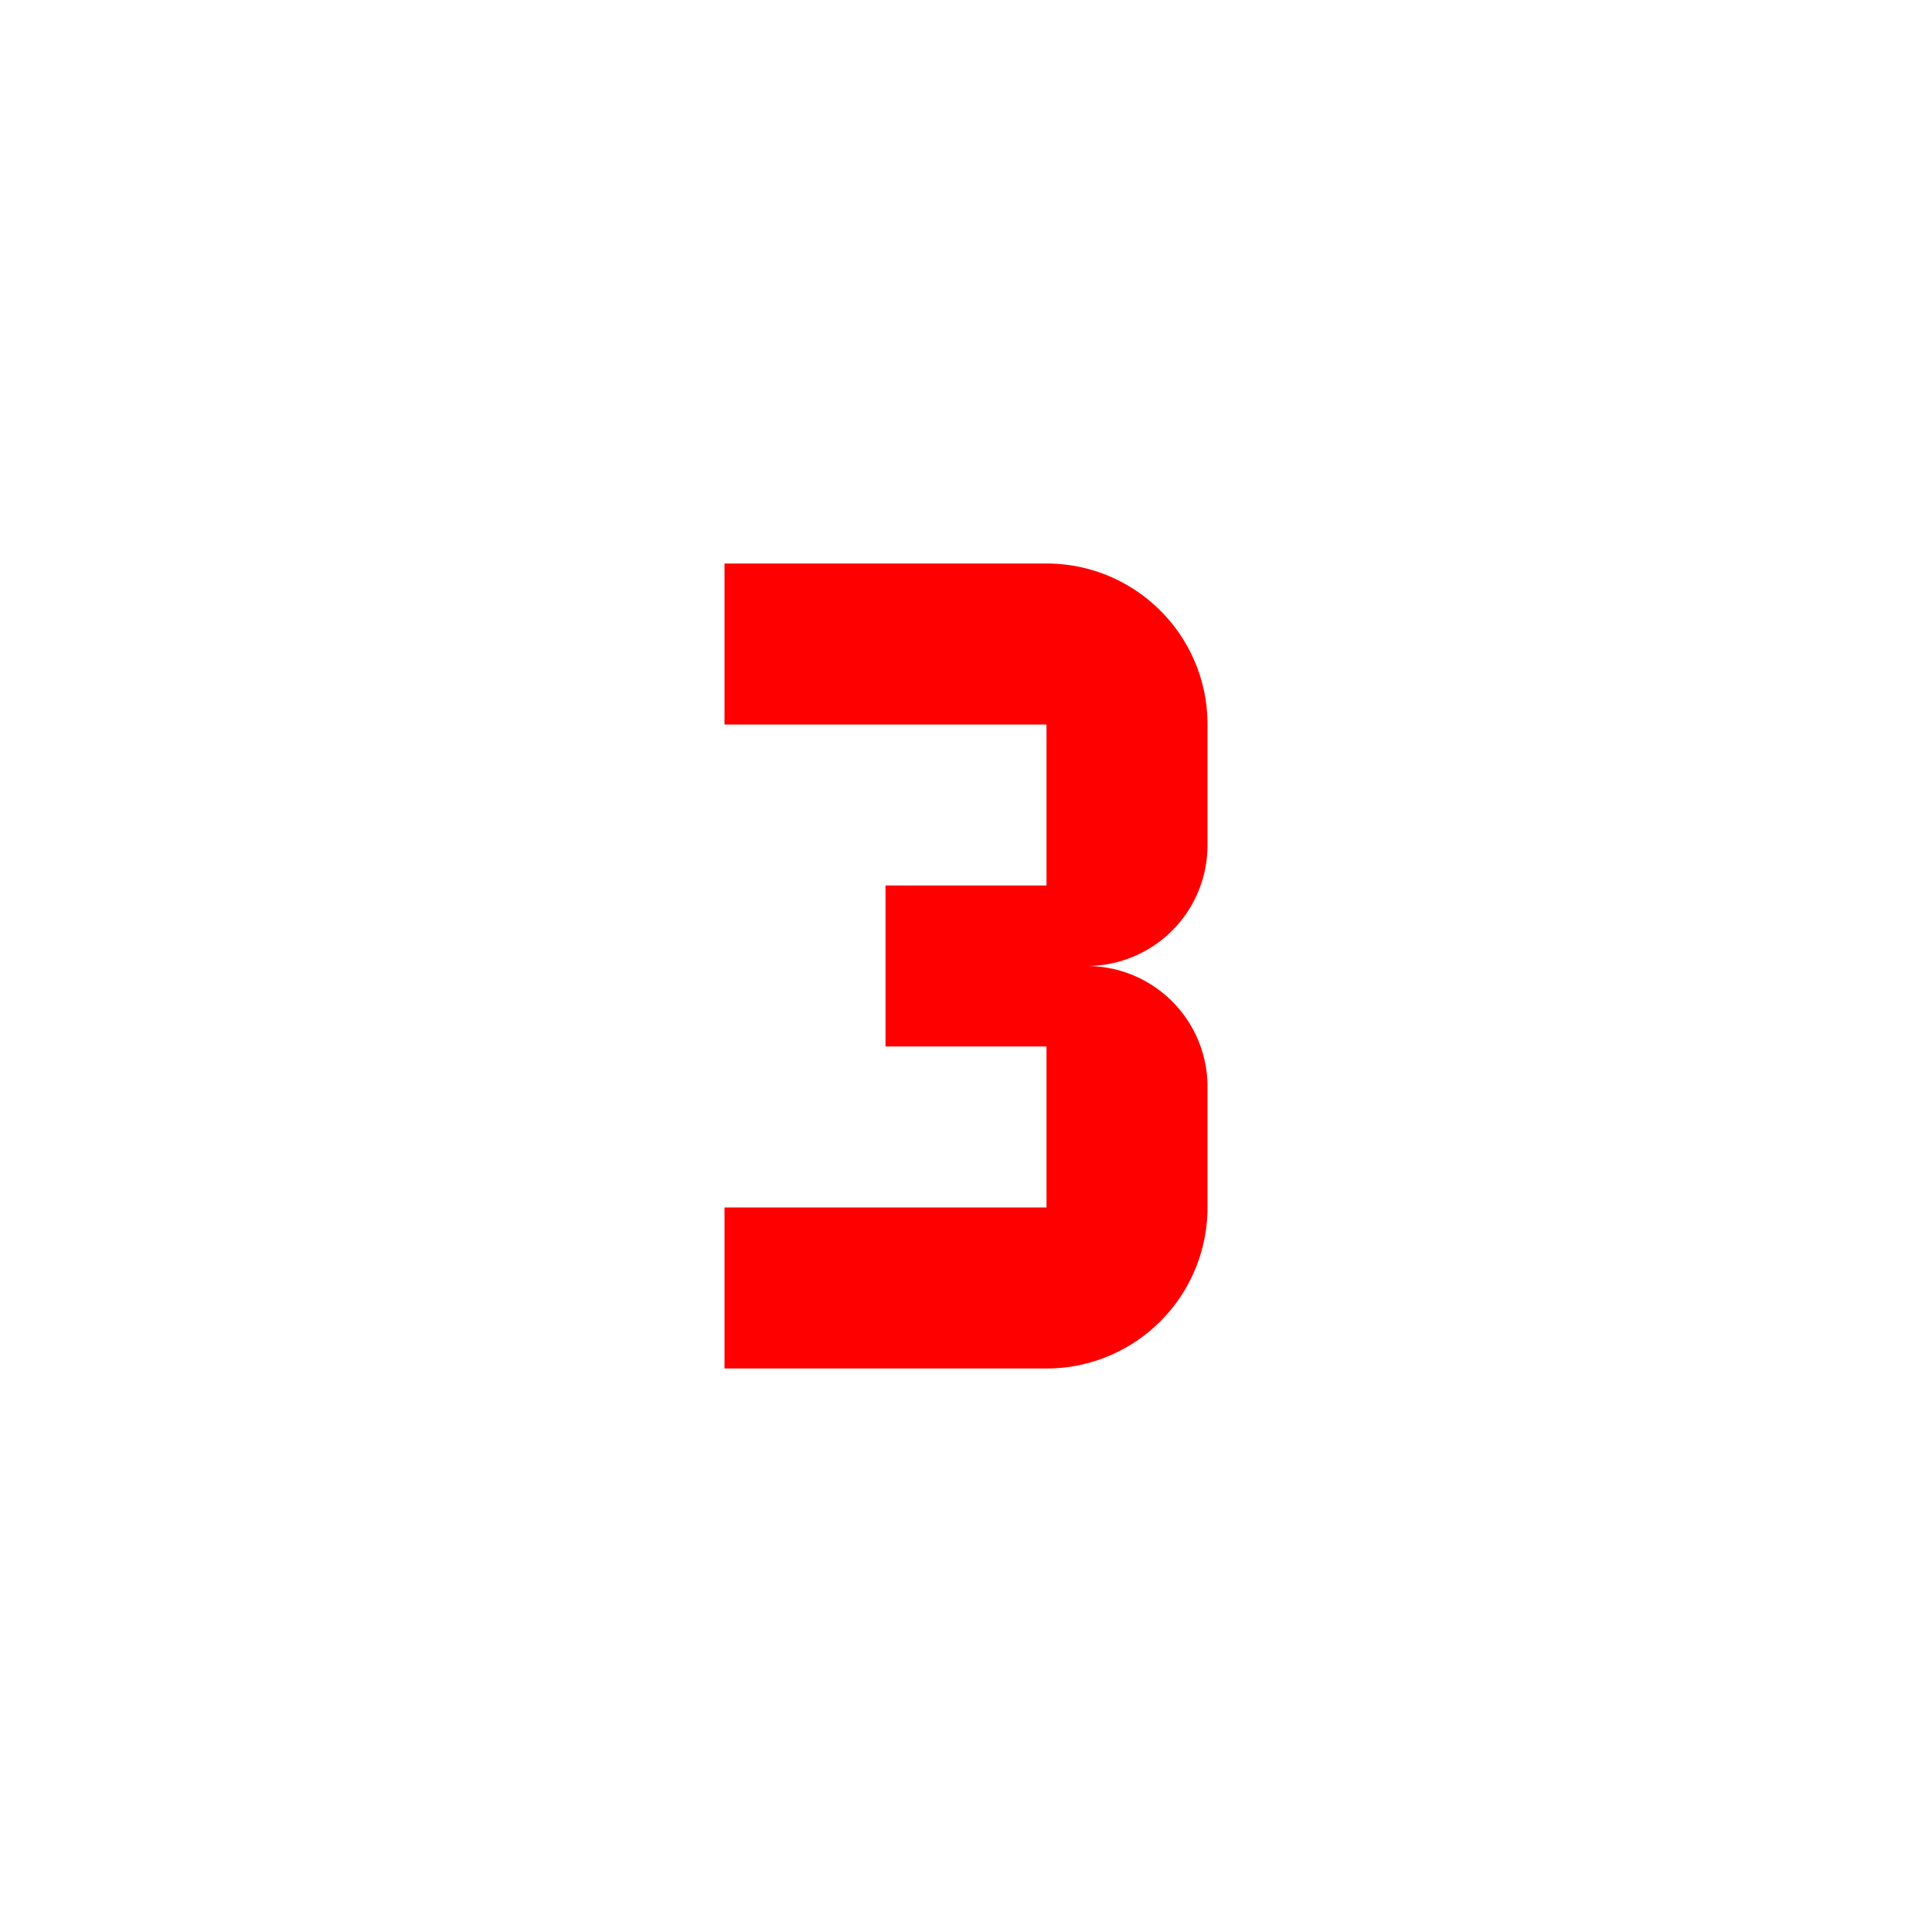 <svg height="24" viewBox="0 0 24 24" width="24" xmlns="http://www.w3.org/2000/svg"><path fill="red" d="m15 15v-1.5a1.5 1.5 0 0 0 -1.5-1.5 1.5 1.5 0 0 0 1.5-1.5v-1.5c0-1.11-.9-2-2-2h-4v2h4v2h-2v2h2v2h-4v2h4a2 2 0 0 0 2-2"/></svg>